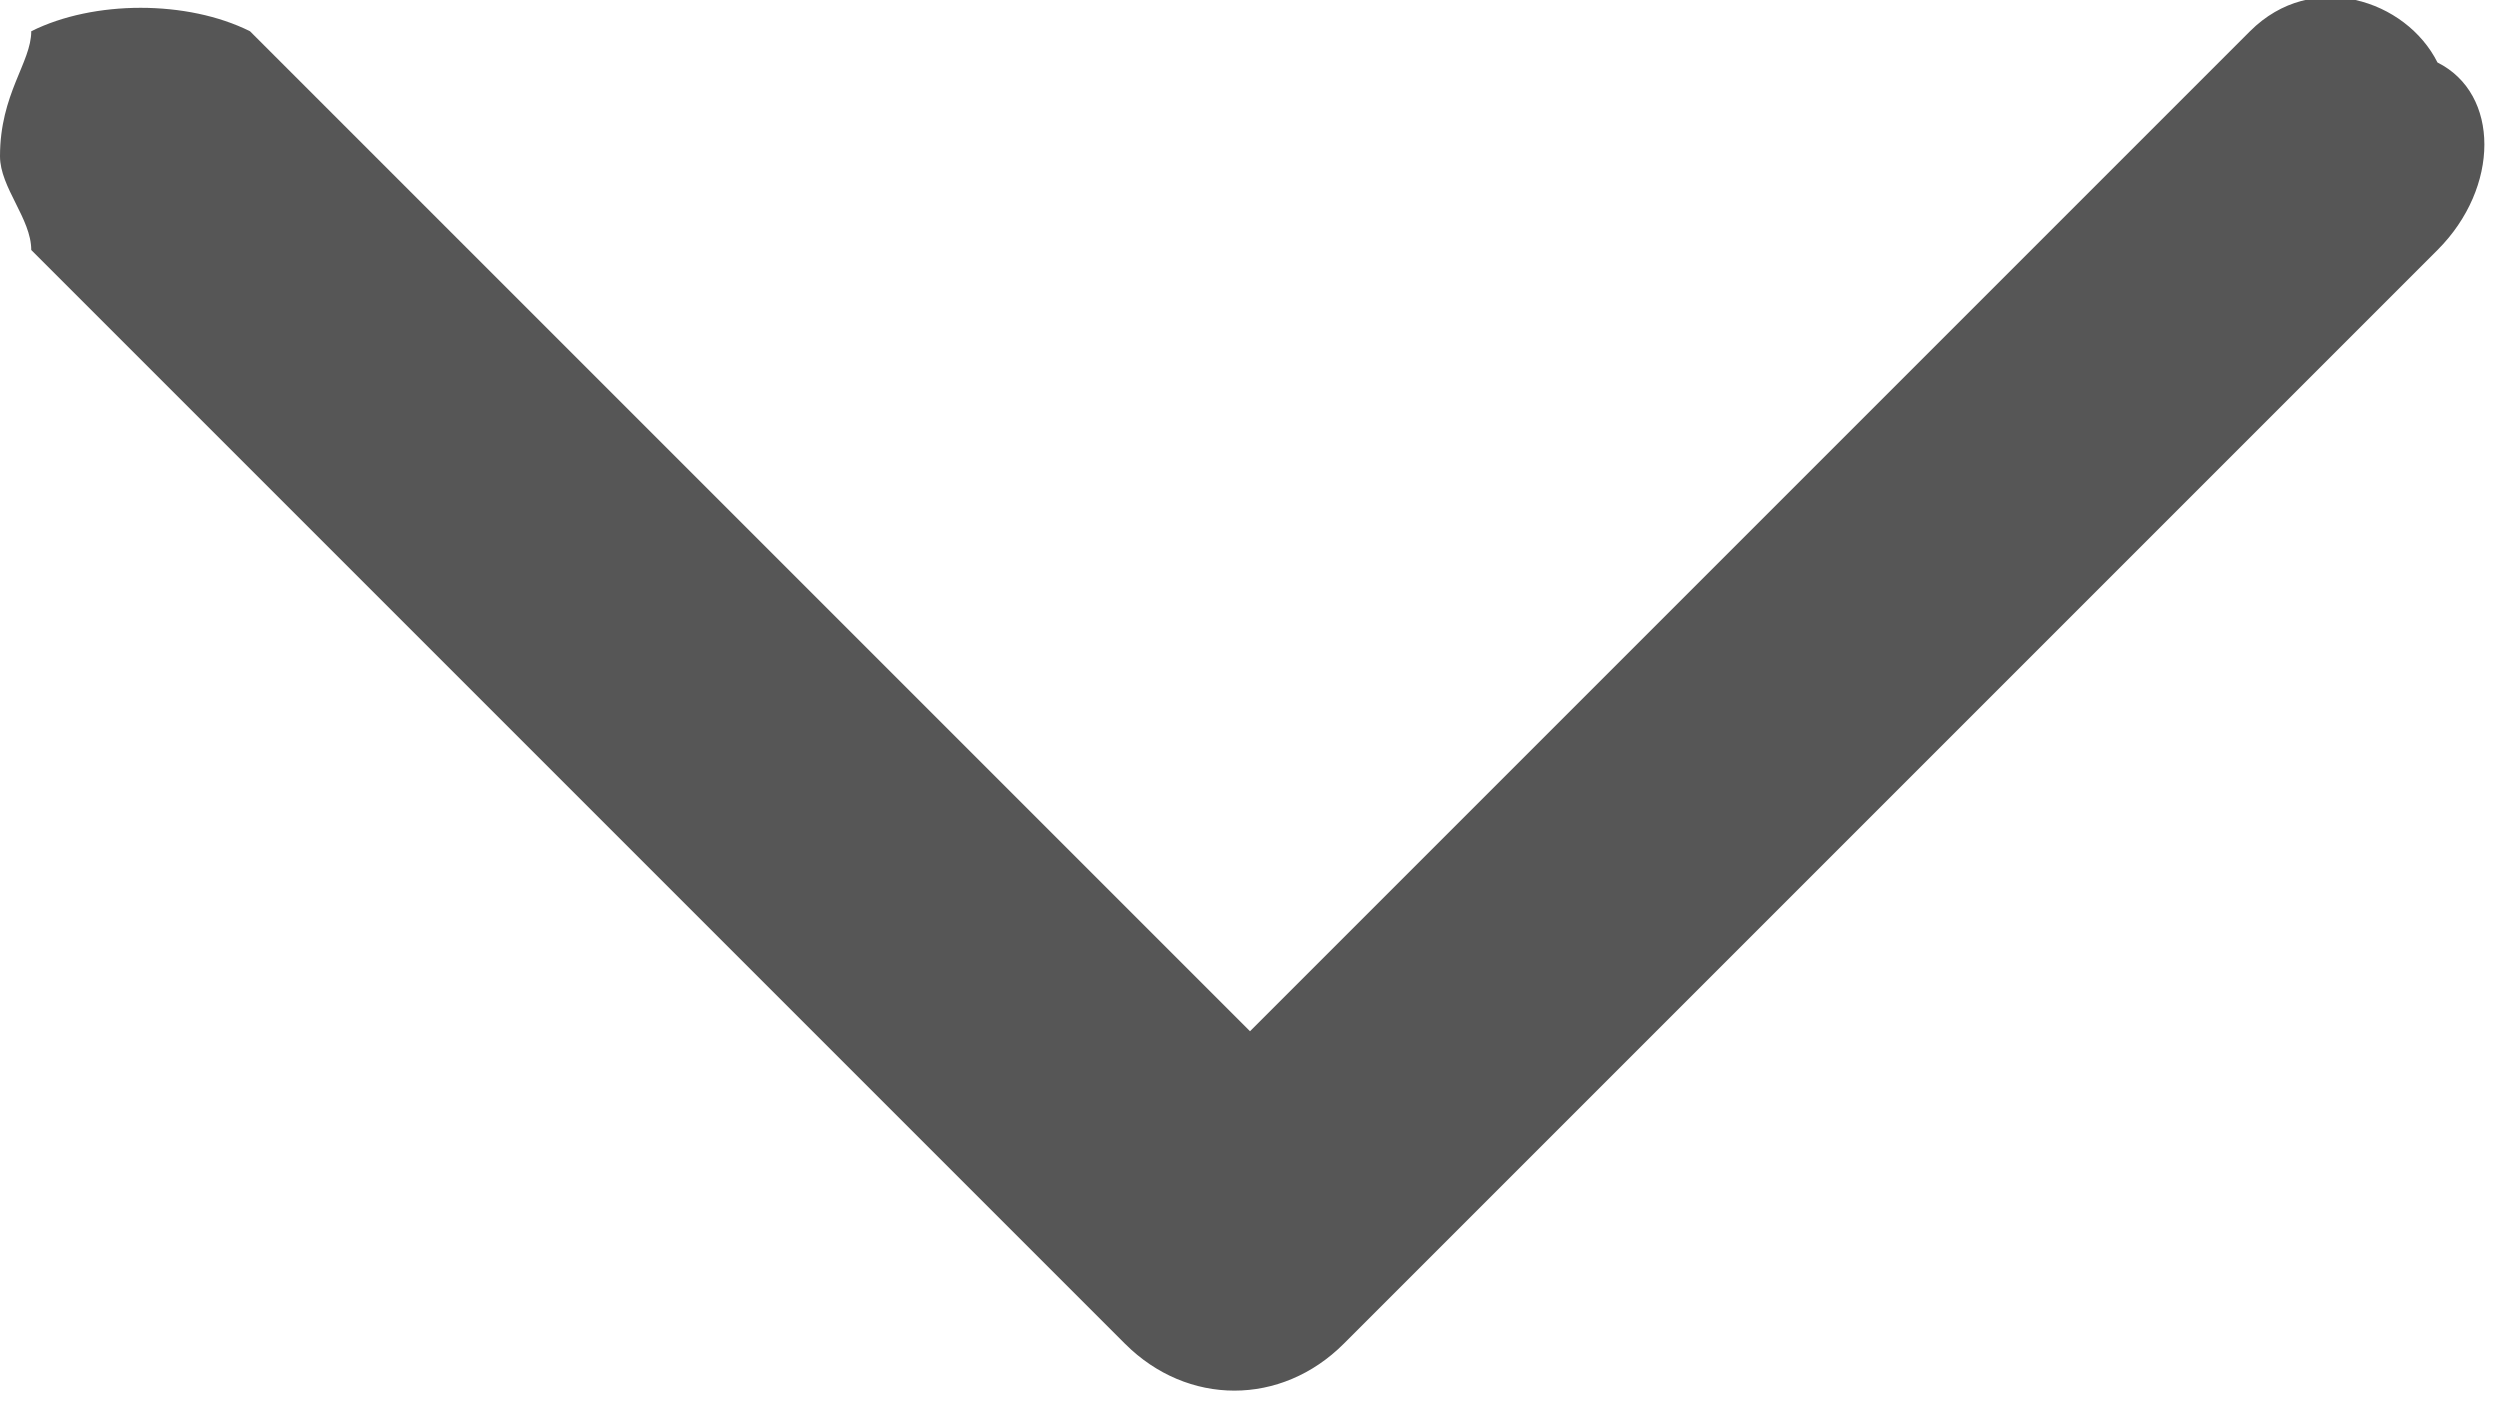 <?xml version="1.0" encoding="utf-8"?>
<!-- Generator: Adobe Illustrator 23.0.1, SVG Export Plug-In . SVG Version: 6.00 Build 0)  -->
<svg version="1.1" id="Layer_1" xmlns="http://www.w3.org/2000/svg" xmlns:xlink="http://www.w3.org/1999/xlink" x="0px" y="0px"
	 viewBox="0 0 8 4.5" style="enable-background:new 0 0 8 4.5;" xml:space="preserve">
<style type="text/css">
	.st0{fill:#565656;}
</style>
<path class="st0" d="M0.1,0.1C0.1,0.2,0,0.3,0,0.5c0,0.1,0.1,0.2,0.1,0.3l3.5,3.5c0.2,0.2,0.5,0.2,0.7,0l0,0l3.5-3.5
	C8,0.6,8,0.3,7.8,0.2l0,0C7.7,0,7.4-0.1,7.2,0.1l0,0L4,3.3L0.8,0.1C0.6,0,0.3,0,0.1,0.1z"/>
</svg>
